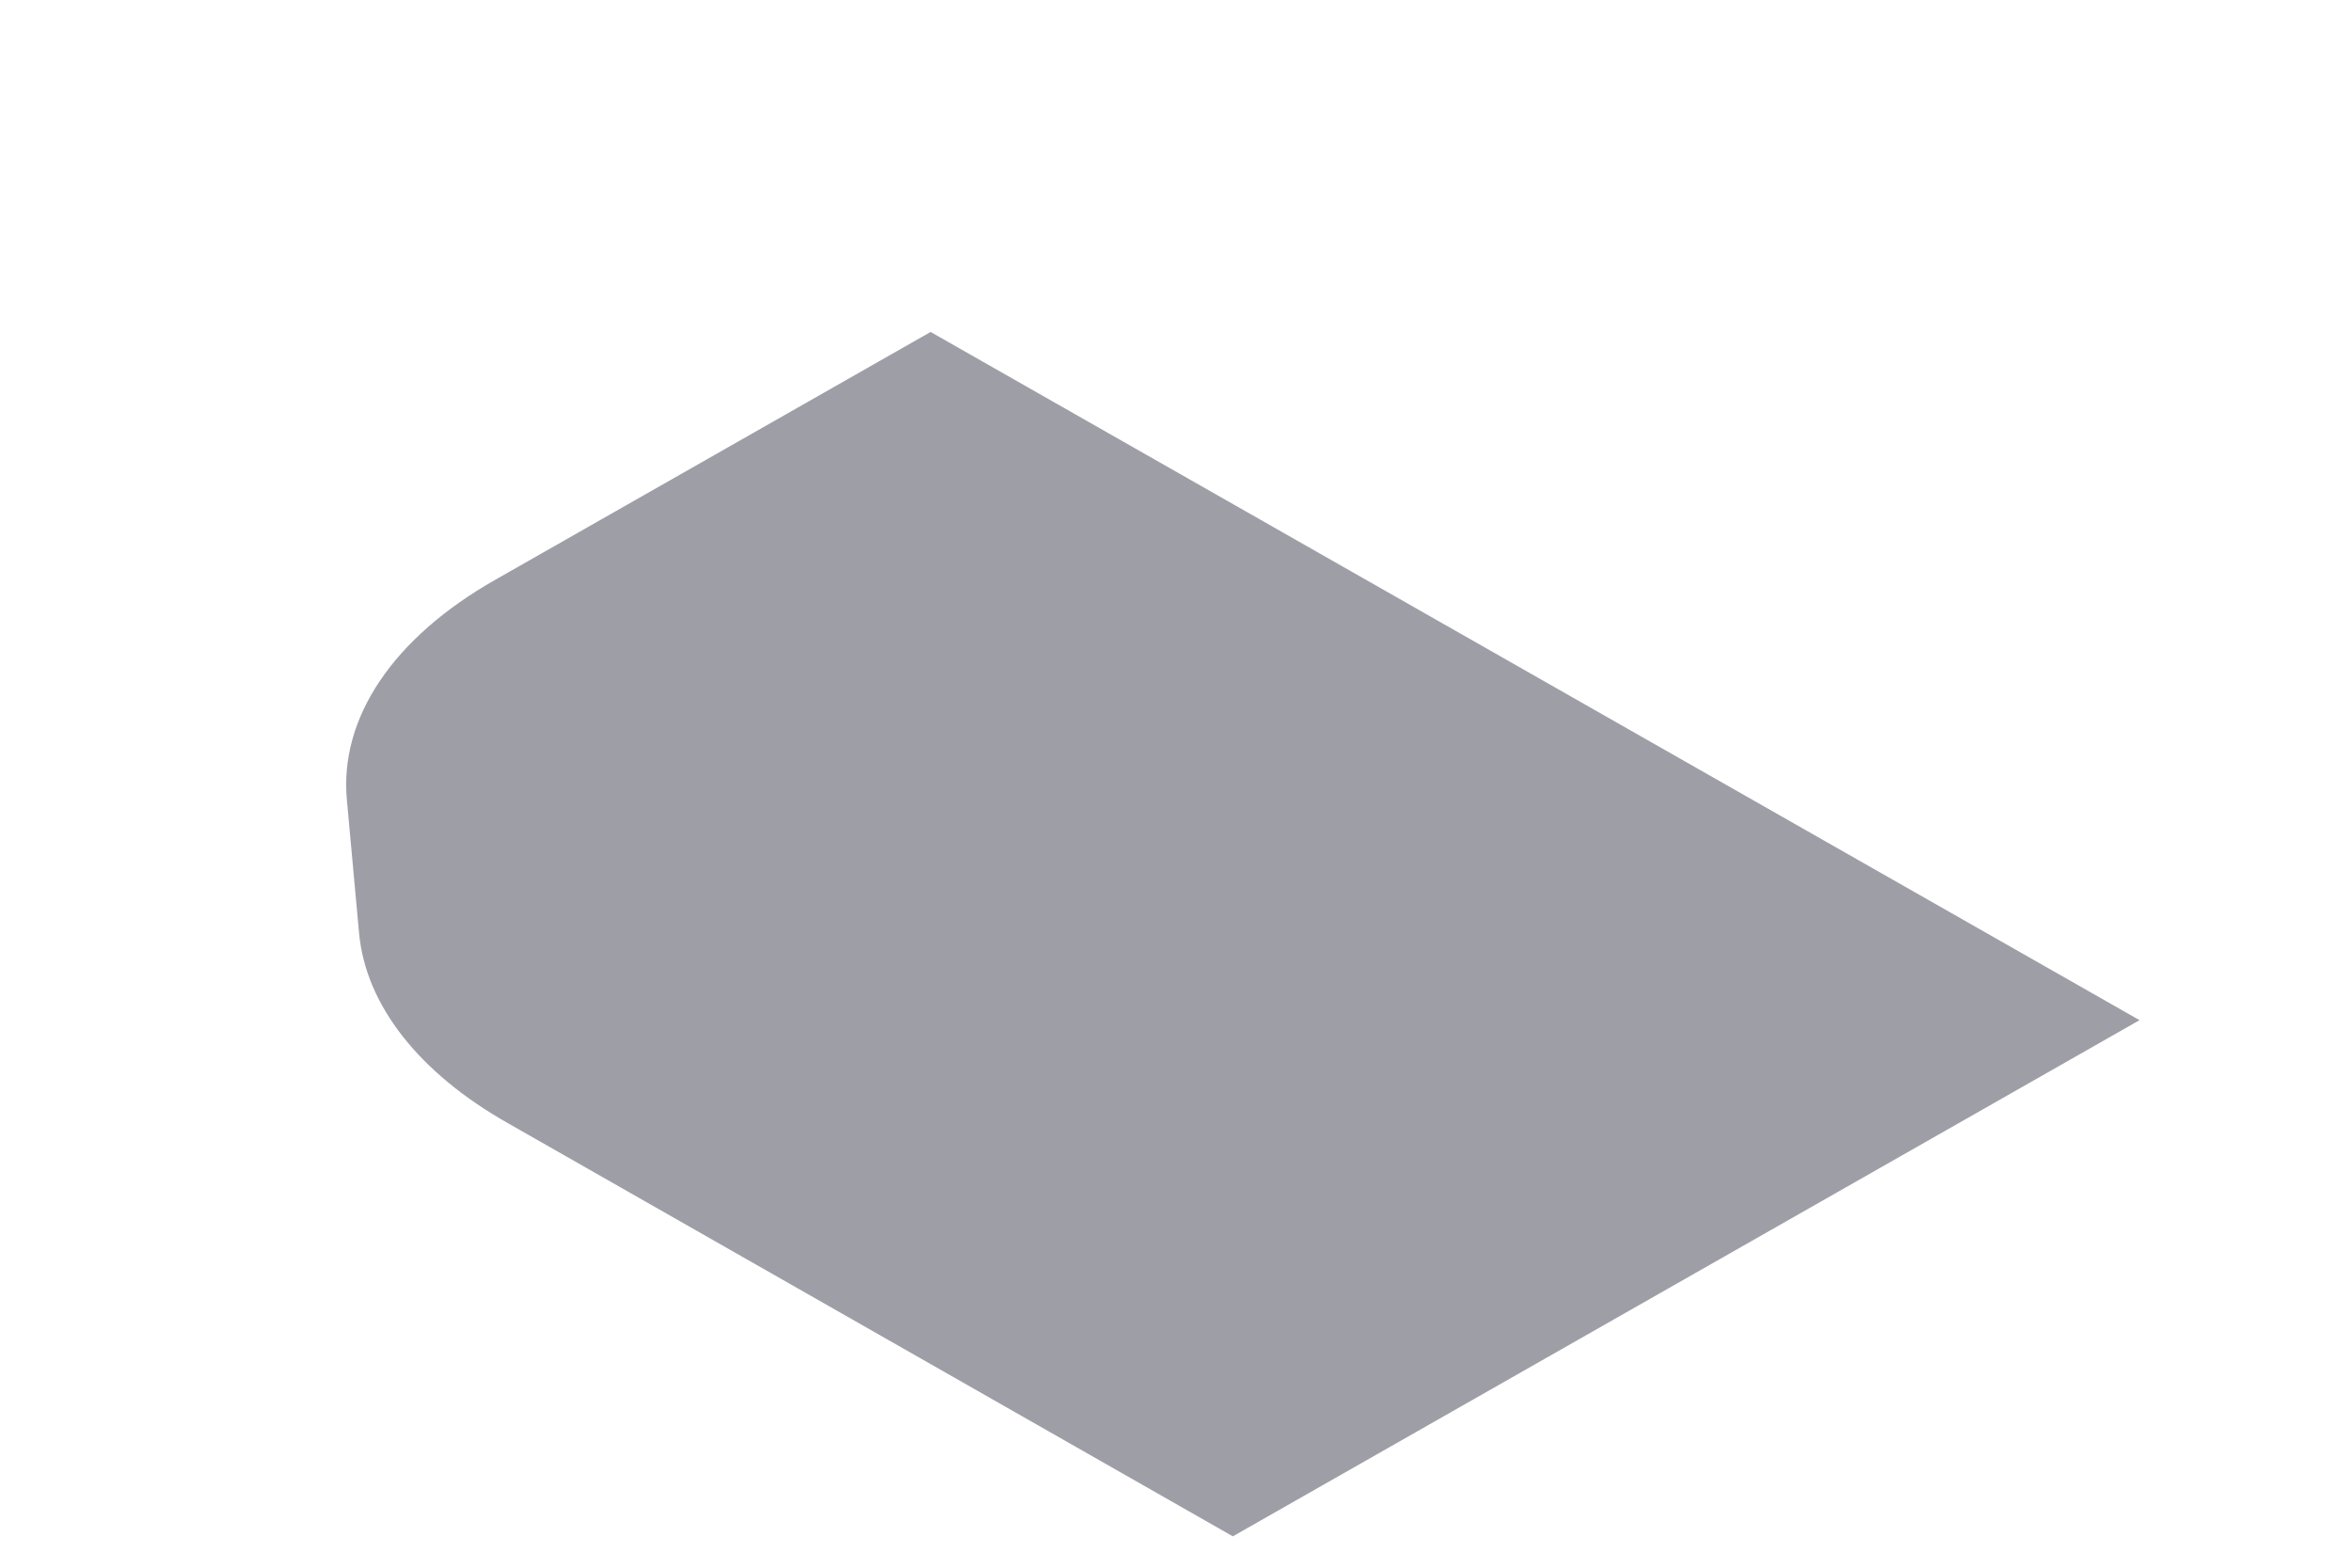 <svg width="6" height="4" viewBox="0 0 6 4" fill="none" xmlns="http://www.w3.org/2000/svg">
<path d="M1.296 2.866C1.068 2.737 0.933 2.564 0.916 2.381L0.885 2.042C0.865 1.832 1.003 1.627 1.264 1.479L2.374 0.847L5.458 2.603L3.145 3.92L1.296 2.866Z" fill="#9E9EA7"/>
</svg>
